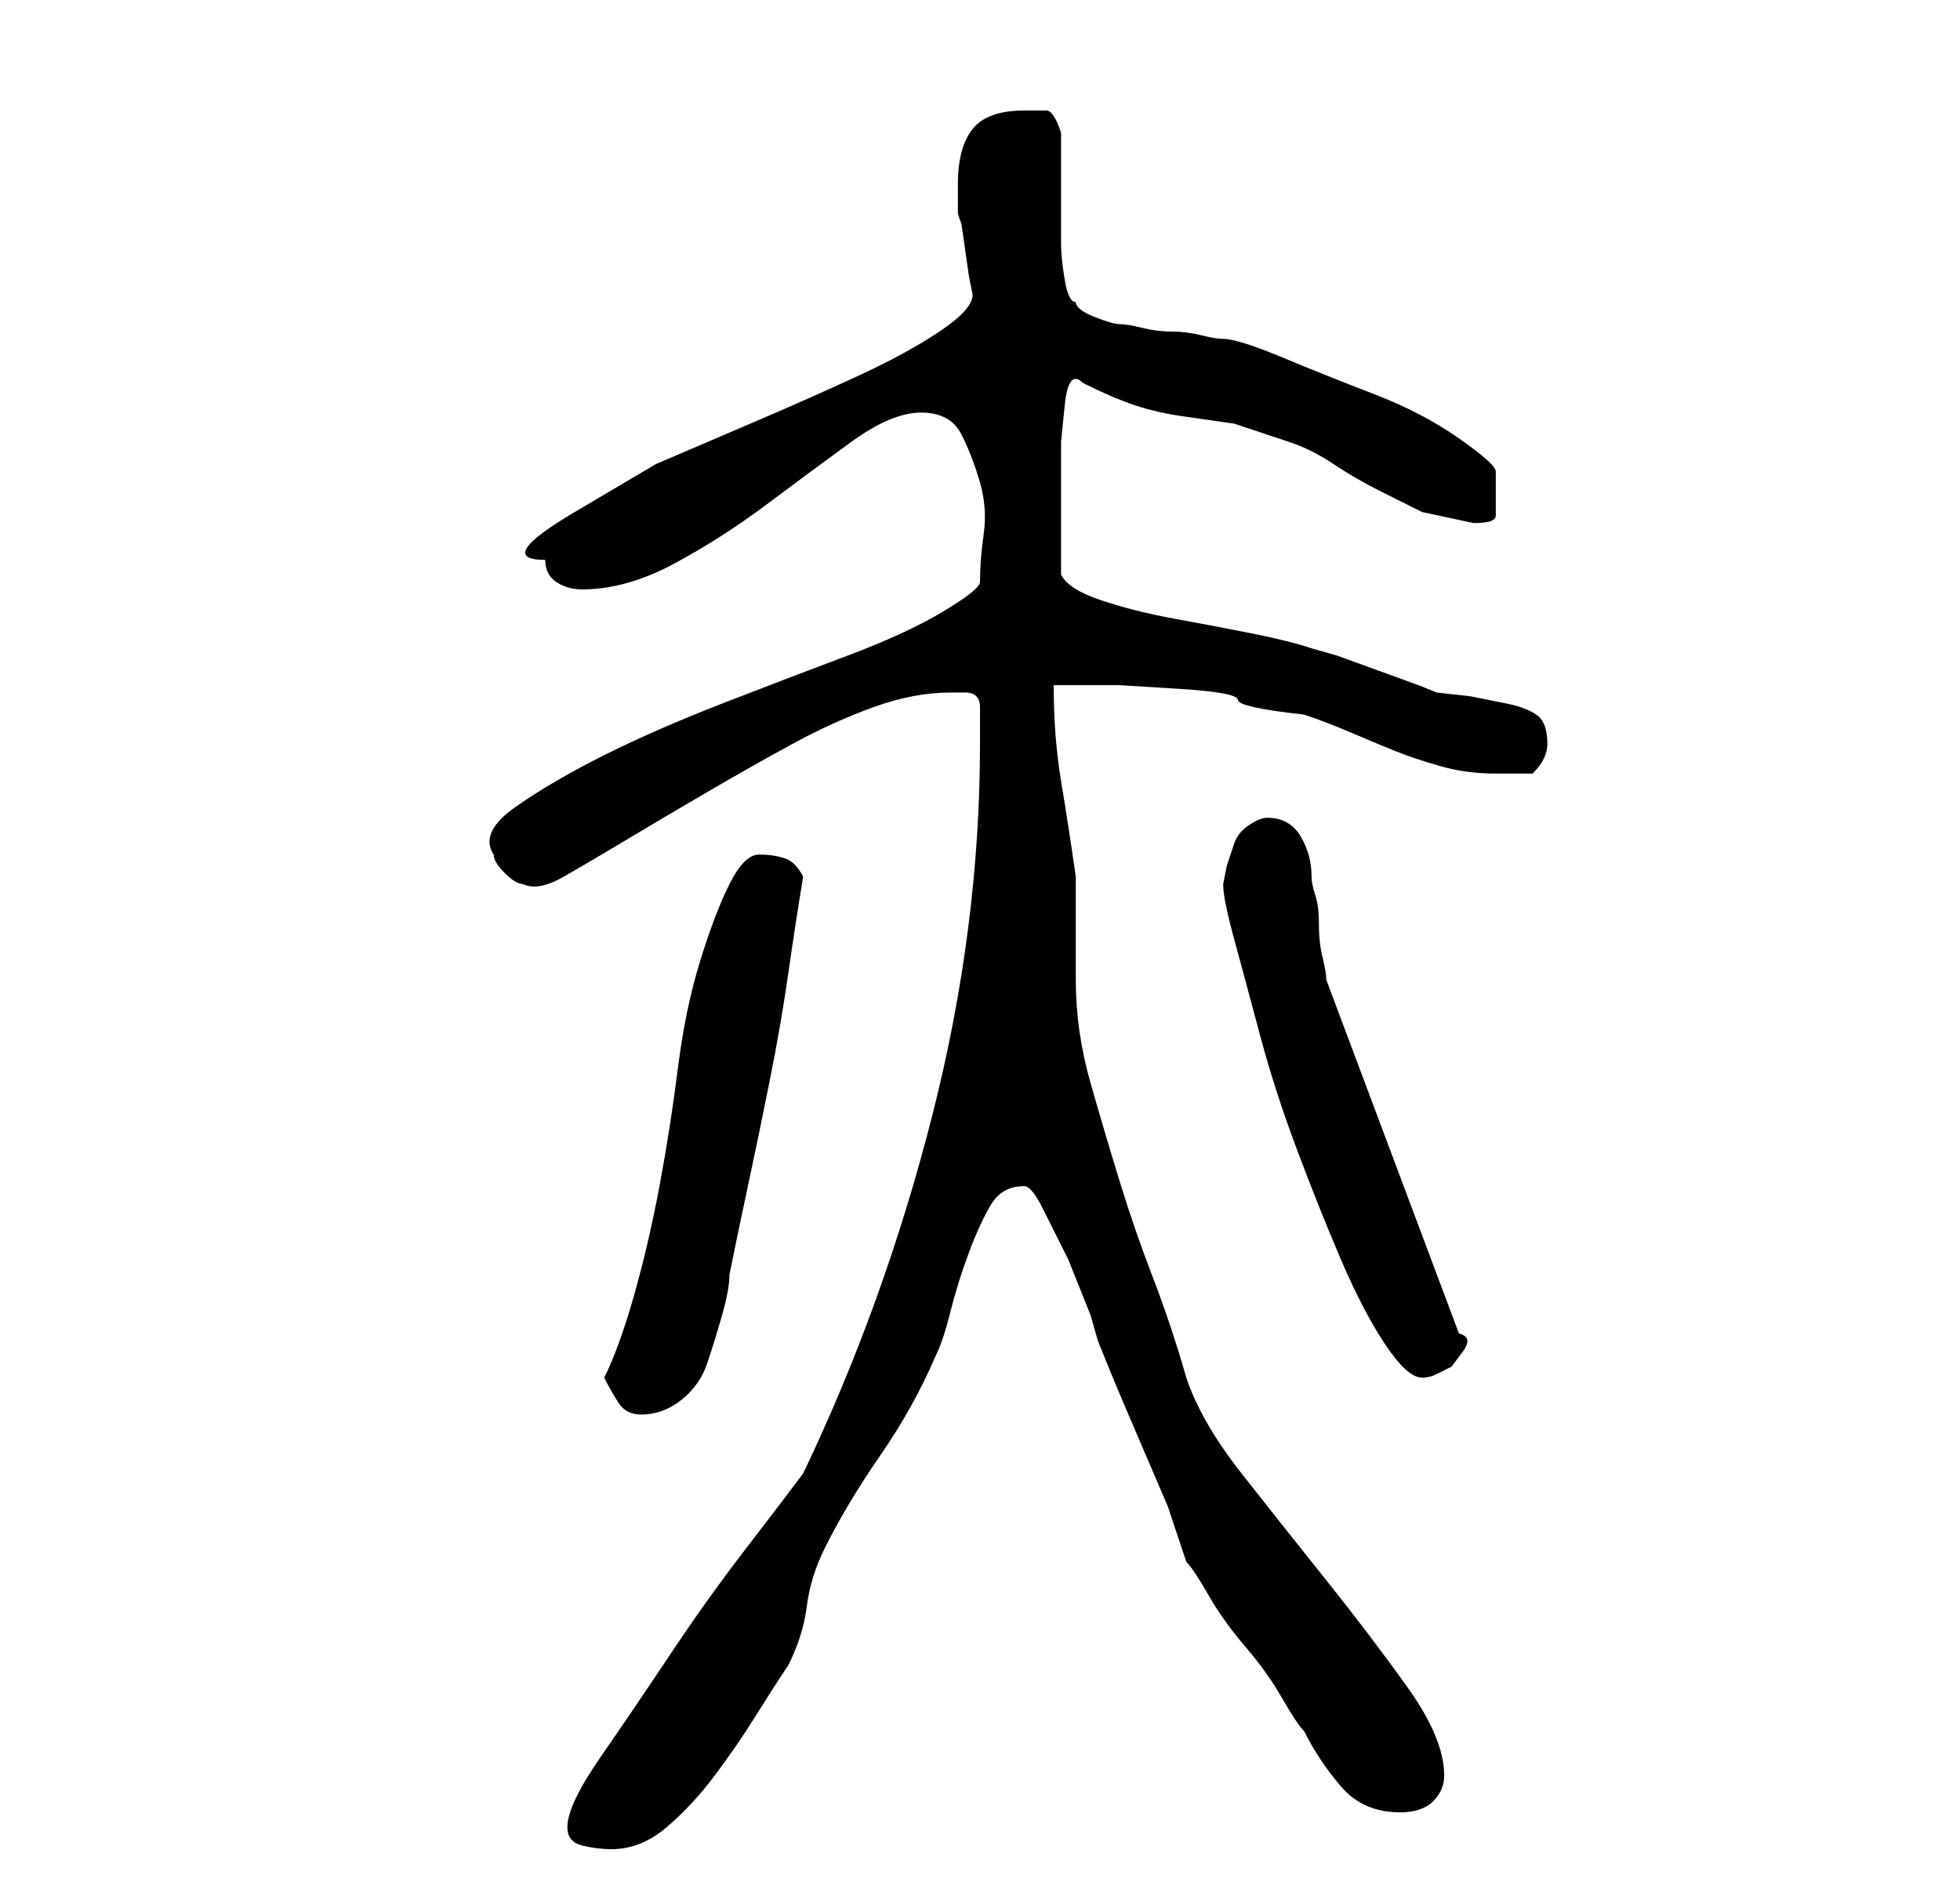 <?xml version="1.0" standalone="no"?>
<!DOCTYPE svg PUBLIC "-//W3C//DTD SVG 1.1//EN" "http://www.w3.org/Graphics/SVG/1.1/DTD/svg11.dtd" >
<svg xmlns="http://www.w3.org/2000/svg" xmlns:xlink="http://www.w3.org/1999/xlink" version="1.1" viewBox="-10 0 266 256">
   <path fill="currentColor"
d="M67 248q0 2 2 2.5t4 0.5q4 0 7.5 -3t6.5 -7t5.5 -8t4.5 -7q2 -4 2.5 -8t2.5 -8q3 -6 7.5 -12.5t7.5 -13.5q1 -2 2 -6t2.5 -8t3 -6.5t4.5 -2.5q1 0 2.5 3l3.5 7t3 7.5l1 3.5q2 5 3.5 8.5l3 7l3 7t2.5 7.5q1 1 3 4.5t5 7t5 7t3 4.5q2 4 5 7.5t8 3.5q3 0 4.5 -1.5t1.5 -3.5
q0 -5 -5 -12t-11 -14.5t-11.5 -14.5t-7.5 -13q-2 -7 -4.5 -13.5t-4.5 -13t-4 -13.5t-2 -14v-3v-4v-5v-2q-1 -7 -2 -13t-1 -13h9t8 0.5t8 1.5t9 2q3 1 6.5 2.5t6 2.5t6 2t7.5 1h5q1 -1 1.5 -2t0.5 -2q0 -3 -1.5 -4t-4 -1.5l-5 -1t-4.5 -0.5l-2.5 -1t-5.5 -2t-5.5 -2t-3.5 -1
q-3 -1 -8 -2t-10.5 -2t-10 -2.5t-5.5 -3.5v-10v-3v-5t0.5 -5t2.5 -3q4 2 7 3t6.5 1.5l7 1t7.5 2.5q3 1 6 3t6 3.5l6 3t7 1.5q3 0 3 -1v-6q0 -1 -5 -4.5t-11.5 -6t-12.5 -5t-8 -2.5q-1 0 -3 -0.5t-4 -0.5t-4 -0.5t-3 -0.5t-3.5 -1t-2.5 -2q-1 0 -1.5 -3t-0.5 -5v-15
q-1 -3 -2 -3h-3q-5 0 -7 2.5t-2 7.5v2v2l0.5 1.5t0.5 3.5t0.5 3.5t0.5 2.5q0 2 -4.5 5t-11 6t-13.5 6l-14 6t-11 6.5t-4 6.5q0 2 1.5 3t3.5 1q6 0 12.5 -3.5t12.5 -8t11.5 -8.5t9.5 -4t5.5 3t2.5 6.5t0.5 7t-0.5 6.5q0 1 -5 4t-13 6t-17 6.5t-16 7t-12 7t-3 6.5q0 1 1.5 2.5
t2.5 1.5q2 1 5.5 -1t8.5 -5t11 -6.5t11.5 -6.5t11 -5t10.5 -2h2q2 0 2 2v5q0 25 -6.5 50.5t-17.5 48.5q-3 4 -8 10.5t-10 14t-9.5 14t-4.5 9.5zM72 187q1 2 2 3.5t3 1.5q3 0 5.5 -2t3.5 -5t2 -6.5t1 -5.5q1 -5 2.5 -12t3 -14.5t2.5 -14.5t2 -13q-1 -2 -2.5 -2.5t-3.5 -0.5
t-4 4t-4 10.5t-3 14.5t-2.5 16t-3.5 15t-4 11zM156 120q0 2 1.5 7.5t3.5 13t5 15.5t6 15t6 11.5t5 4.5q1 0 2 -0.5l2 -1t1.5 -2t-0.5 -2.5l-18 -48q0 -1 -0.5 -3t-0.5 -4.5t-0.5 -4t-0.5 -2.5q0 -3 -1.5 -5.5t-4.5 -2.5q-1 0 -2.5 1t-2 2.5l-1 3t-0.5 2.5z" />
</svg>
